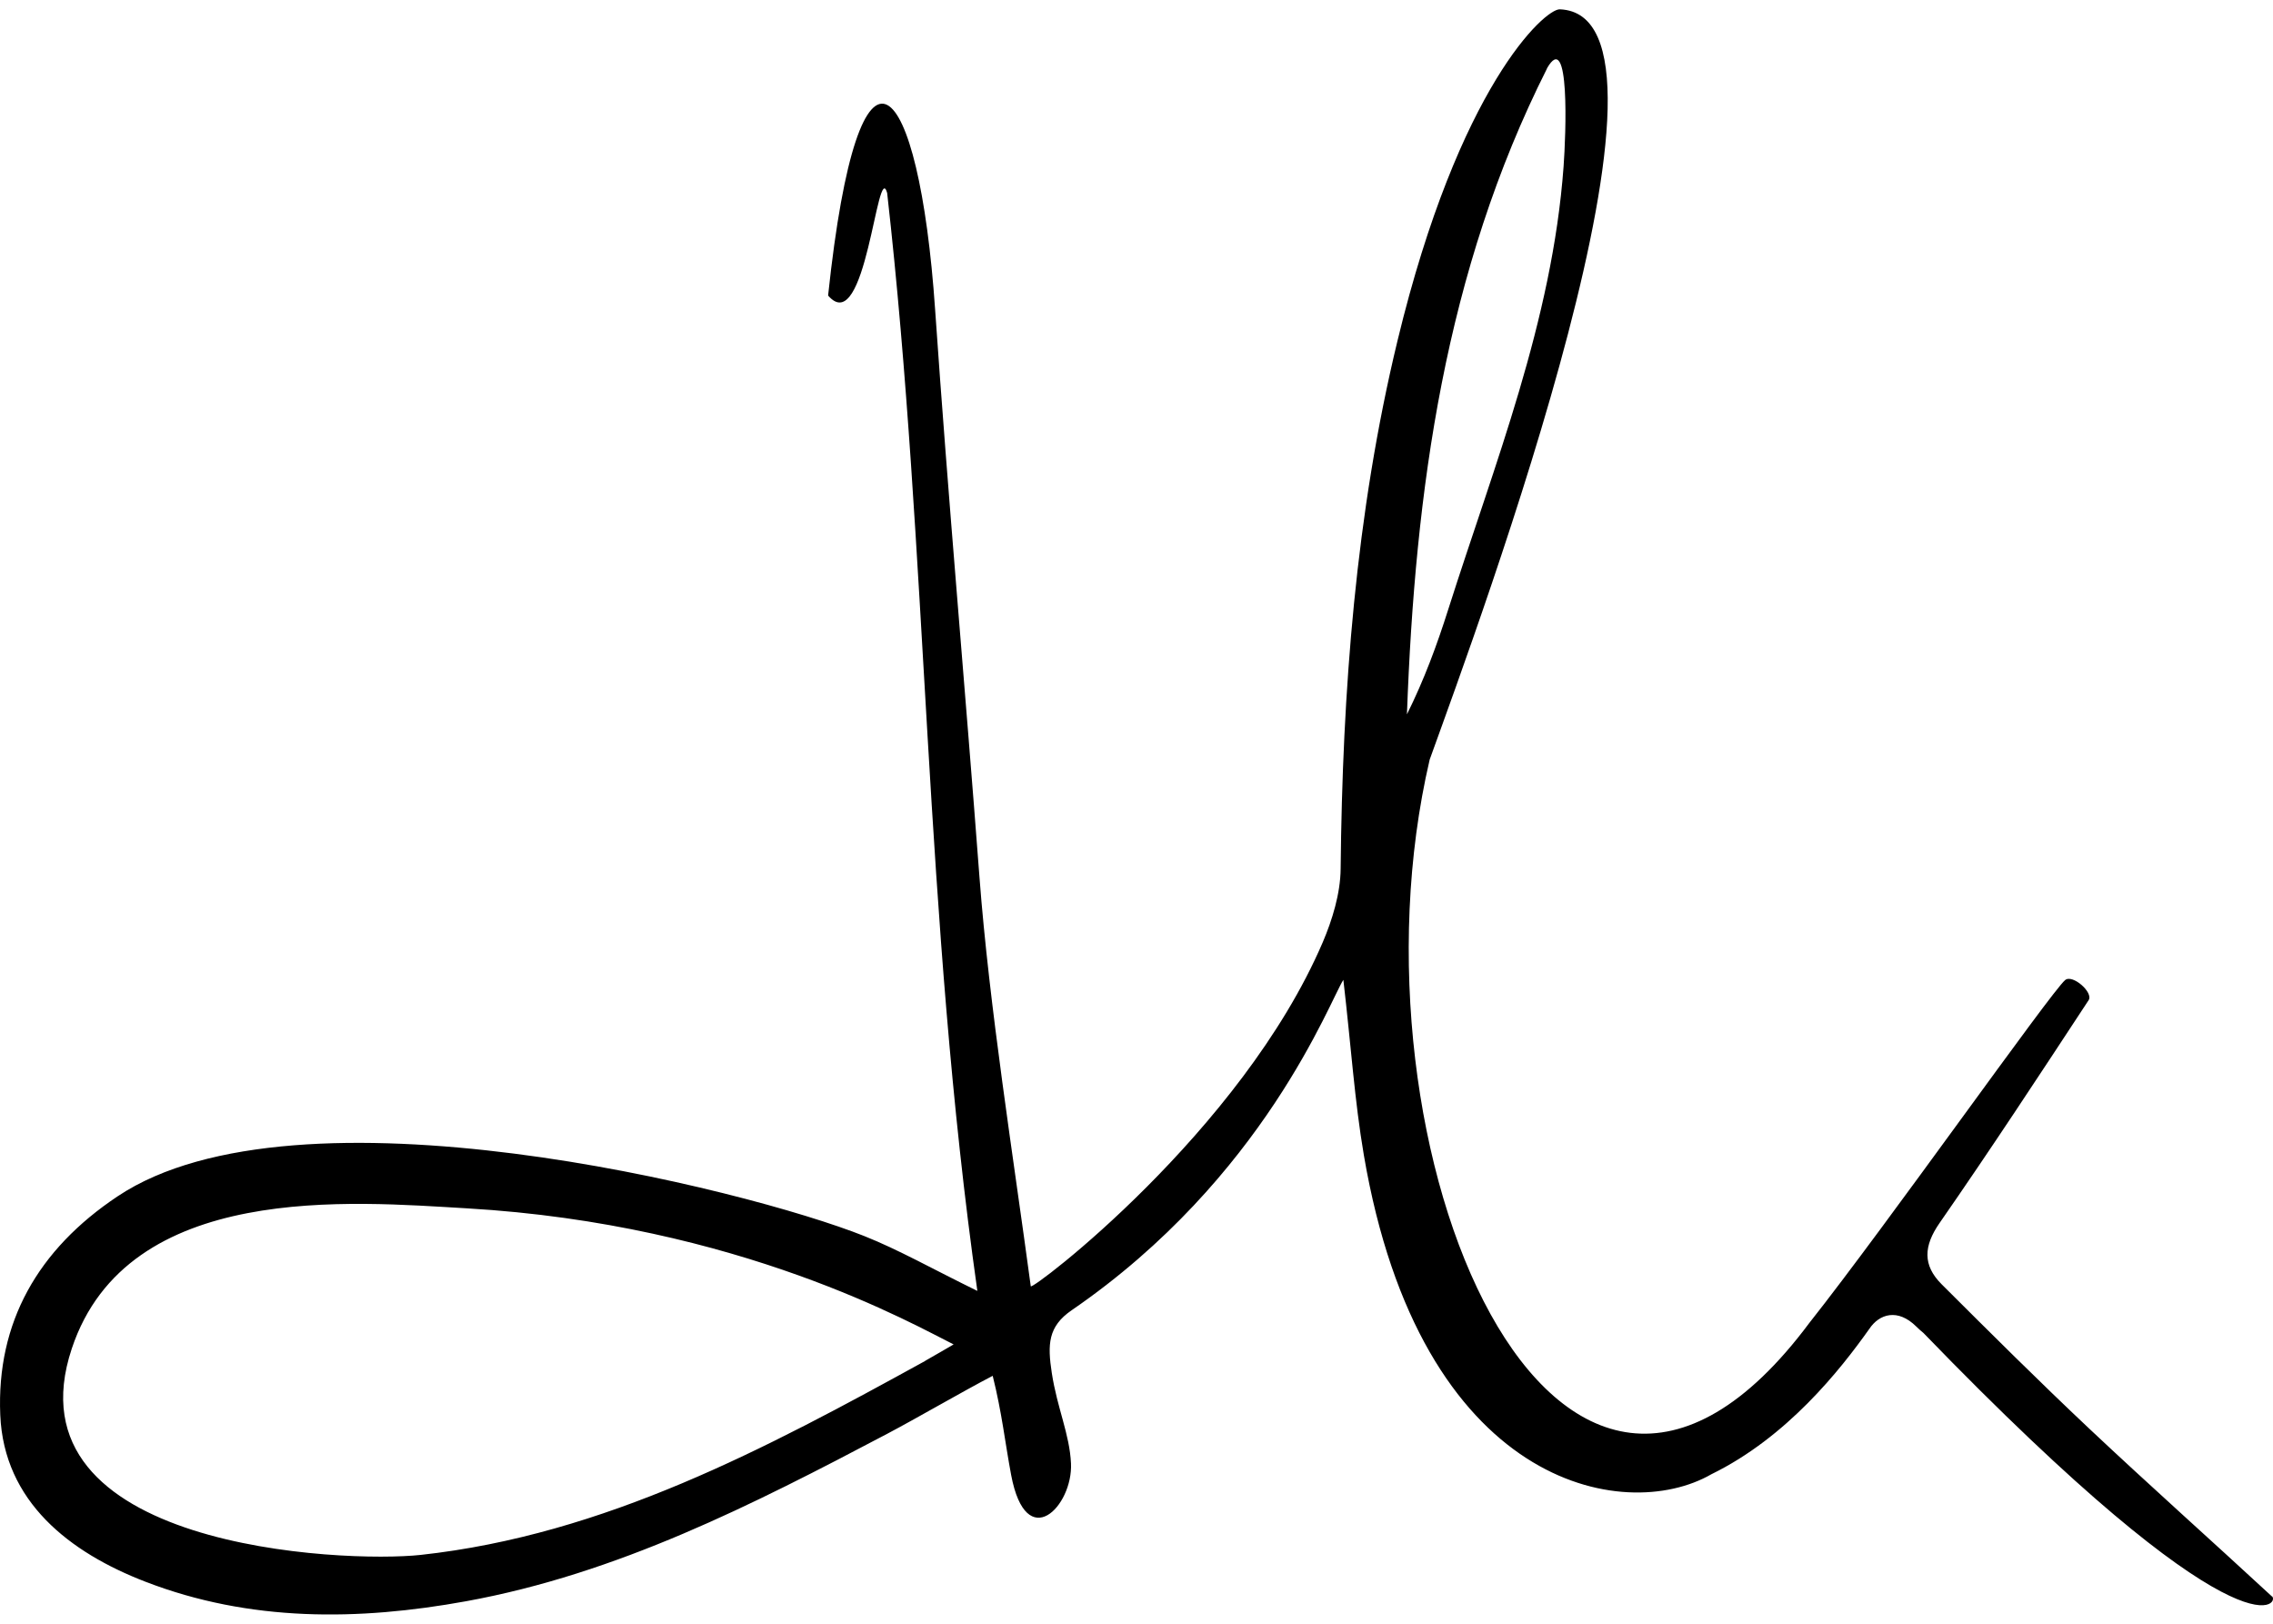 <svg viewBox="0 0 296 209" width="84" height="60" xmlns="http://www.w3.org/2000/svg" fill-rule="evenodd" clip-rule="evenodd" stroke-linejoin="round" stroke-miterlimit="2"><path d="M295.875 206.672c-7.901-7.306-15.94-14.463-23.777-21.836-6.535-6.153-12.897-12.486-19.255-18.83-2.478-2.479-2.349-4.968-.268-7.965 6.641-9.564 13.027-19.297 19.414-29.02.657-1.006-2.108-3.42-3.06-2.616-1.865 1.578-23.248 31.922-33.31 44.642-33.002 44.26-61.227-22.866-49.44-73.354C192.82 79.275 221.947.742 203.127 0c-1.95-.075-13.133 9.998-21.14 43.158-5.444 22.538-7.17 45.584-7.403 68.768-.032 3.22-1.102 6.683-2.33 9.553-10.592 24.688-37.938 45.426-38.023 44.792-2.255-16.755-5.412-36.47-6.683-53.303-1.842-24.444-4.088-49.396-5.772-73.86-2.097-30.587-9.902-39.883-13.938-1.84 4.938 5.737 6.4-17.904 7.69-13.362 5.327 47.157 4.797 93.904 11.747 142.97-5.923-2.9-10.202-5.339-14.732-7.145-15.368-6.121-73.83-20.777-97.216-5.179-10.405 6.929-15.8 16.438-15.293 28.48.476 11.306 9.055 17.92 18.932 21.722 13.578 5.232 27.686 5.084 41.73 2.531 19.699-3.58 37.333-12.571 54.834-21.8 3.862-2.034 9.87-5.54 13.743-7.552 1.202 4.801 1.61 8.696 2.4 12.9 1.96 10.411 8.06 4.07 7.796-1.498-.18-3.817-1.8-7.197-2.5-11.774-.567-3.706-.502-6.047 2.584-8.165 25.112-17.243 33.644-40.363 35.385-43.021 1 8.59 1.462 15.749 2.665 22.802 7.36 43.223 33.886 48.12 45.256 41.573 9.86-4.82 16.78-13.583 20.57-18.927 1.304-1.963 3.7-2.698 6.108-.315.381.37.684.64.936.838 41.57 42.982 46.537 35.337 45.385 34.27l.018.055zm-175.4-30.674c-20.758 11.424-41.766 22.644-65.706 25.255-9.95 1.08-54.117-.784-45.42-26.87 7.27-21.818 36.587-19.117 51.451-18.259 35.508 2.065 58.4 15.262 63.384 17.719 0 0-3.085 1.8-3.707 2.14l-.001.015zM201.437 7.714c3.03-5.338 2.486 8.579 2.179 12.76-1.472 20.126-8.992 38.709-15.018 57.661-1.472 4.65-3.167 9.23-5.38 13.663 1.059-29.184 4.945-57.693 18.237-84.083h-.018z"/></svg>
